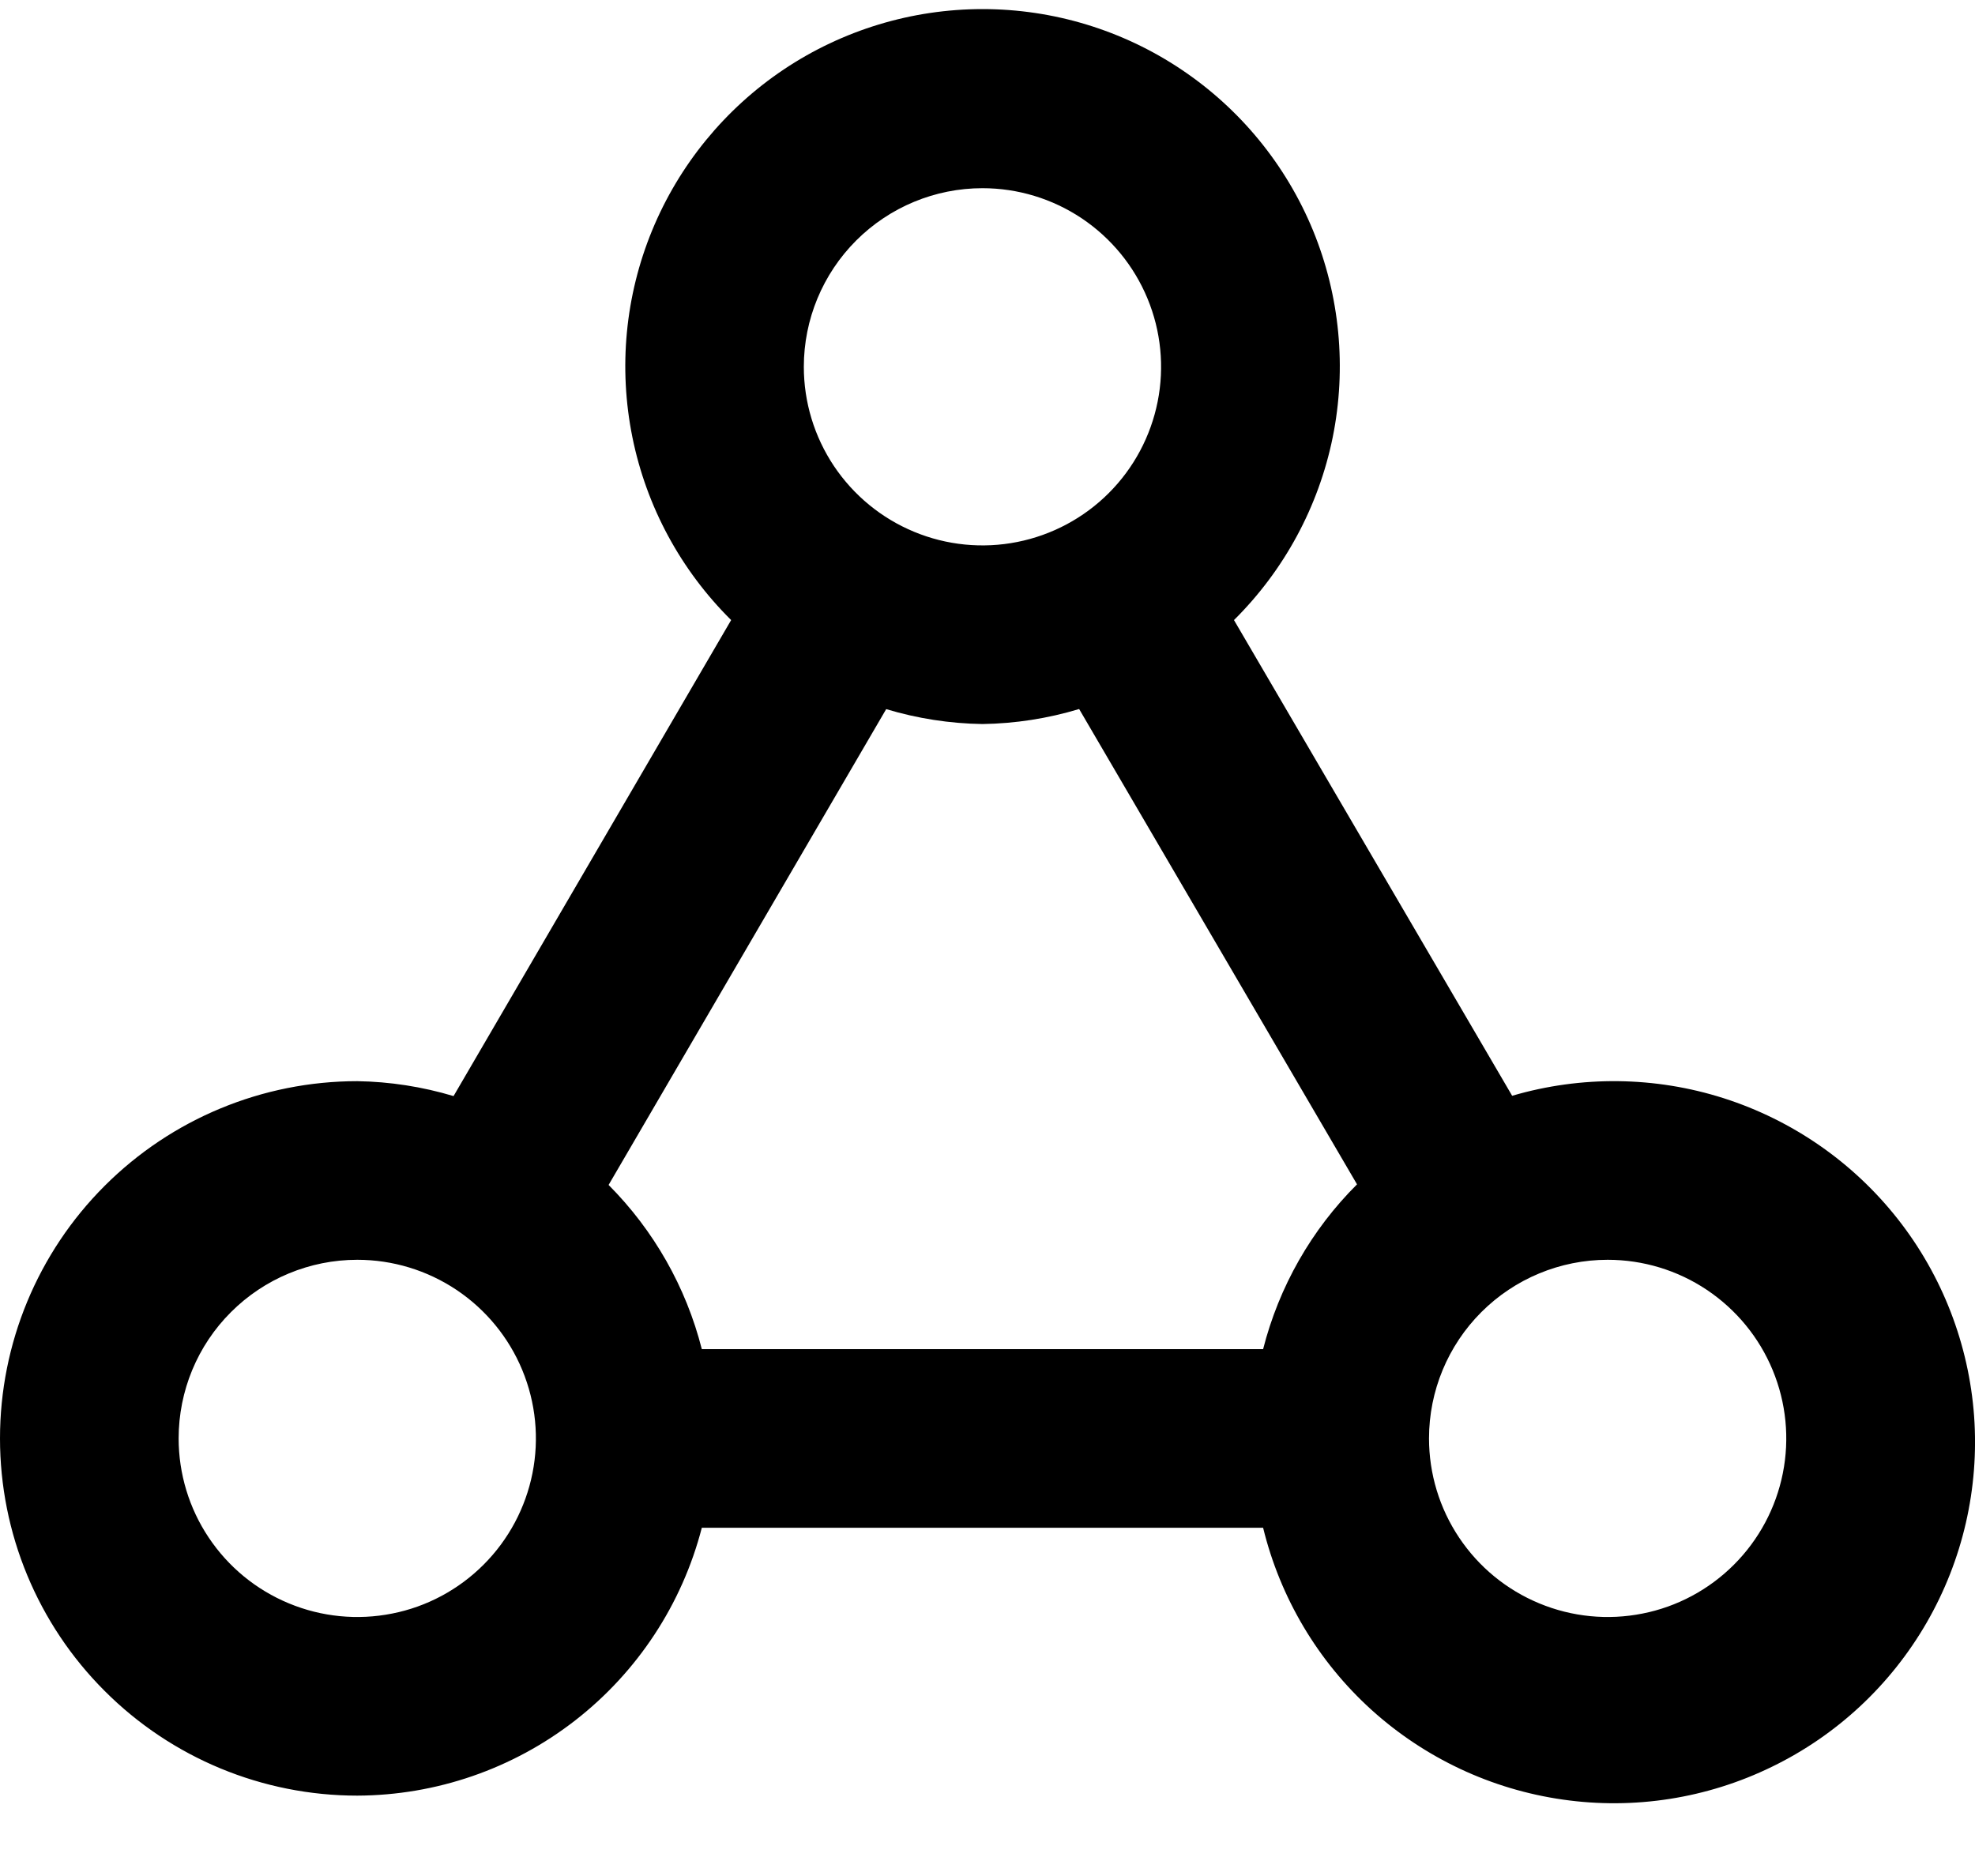<svg width="20" height="19" viewBox="0 0 20 19" xmlns="http://www.w3.org/2000/svg">
  <path d="M3.618 18.186C4.418 18.183 5.194 17.915 5.825 17.424C6.456 16.933 6.907 16.247 7.107 15.473H12.791C12.964 16.182 13.345 16.824 13.886 17.315C14.427 17.805 15.103 18.123 15.826 18.226C16.549 18.33 17.287 18.214 17.943 17.894C18.6 17.575 19.146 17.066 19.511 16.433C19.876 15.8 20.043 15.073 19.991 14.344C19.938 13.616 19.669 12.919 19.217 12.345C18.765 11.771 18.152 11.346 17.456 11.123C16.761 10.901 16.014 10.892 15.313 11.098L12.496 6.28C13.005 5.775 13.353 5.131 13.496 4.428C13.638 3.725 13.568 2.996 13.296 2.333C13.023 1.67 12.559 1.103 11.963 0.704C11.368 0.305 10.667 0.092 9.95 0.092C9.233 0.092 8.532 0.305 7.936 0.704C7.341 1.103 6.877 1.67 6.604 2.333C6.331 2.996 6.262 3.725 6.404 4.428C6.546 5.131 6.894 5.775 7.404 6.28L4.593 11.101C4.276 11.006 3.948 10.955 3.618 10.95C2.658 10.95 1.738 11.332 1.06 12.01C0.381 12.688 0 13.609 0 14.568C0 15.528 0.381 16.448 1.06 17.126C1.738 17.805 2.658 18.186 3.618 18.186ZM16.28 12.759C16.638 12.759 16.988 12.865 17.285 13.064C17.582 13.263 17.814 13.545 17.951 13.876C18.088 14.207 18.124 14.57 18.054 14.921C17.984 15.272 17.812 15.594 17.559 15.847C17.306 16.1 16.984 16.273 16.633 16.342C16.282 16.412 15.918 16.376 15.588 16.239C15.257 16.102 14.975 15.871 14.776 15.573C14.577 15.276 14.471 14.926 14.471 14.568C14.471 14.088 14.662 13.628 15.001 13.289C15.34 12.95 15.8 12.759 16.28 12.759ZM9.949 1.906C10.307 1.906 10.656 2.012 10.954 2.211C11.251 2.41 11.483 2.692 11.62 3.023C11.757 3.353 11.793 3.717 11.723 4.068C11.653 4.419 11.481 4.741 11.228 4.994C10.975 5.247 10.653 5.419 10.302 5.489C9.951 5.559 9.587 5.523 9.257 5.386C8.926 5.249 8.644 5.017 8.445 4.72C8.246 4.422 8.14 4.073 8.14 3.715C8.14 3.235 8.331 2.775 8.67 2.436C9.009 2.097 9.469 1.906 9.949 1.906ZM8.974 7.182C9.29 7.277 9.619 7.328 9.949 7.333C10.281 7.328 10.61 7.277 10.928 7.181L13.742 11.995C13.28 12.455 12.952 13.032 12.791 13.664H7.107C6.947 13.035 6.621 12.461 6.163 12.001L8.974 7.182ZM3.618 12.759C3.976 12.759 4.325 12.865 4.623 13.064C4.92 13.263 5.152 13.545 5.289 13.876C5.426 14.207 5.462 14.57 5.392 14.921C5.322 15.272 5.15 15.594 4.897 15.847C4.644 16.1 4.322 16.273 3.971 16.342C3.62 16.412 3.256 16.376 2.926 16.239C2.595 16.102 2.313 15.871 2.114 15.573C1.915 15.276 1.809 14.926 1.809 14.568C1.809 14.088 1.999 13.628 2.339 13.289C2.678 12.95 3.138 12.759 3.618 12.759Z" />
</svg>